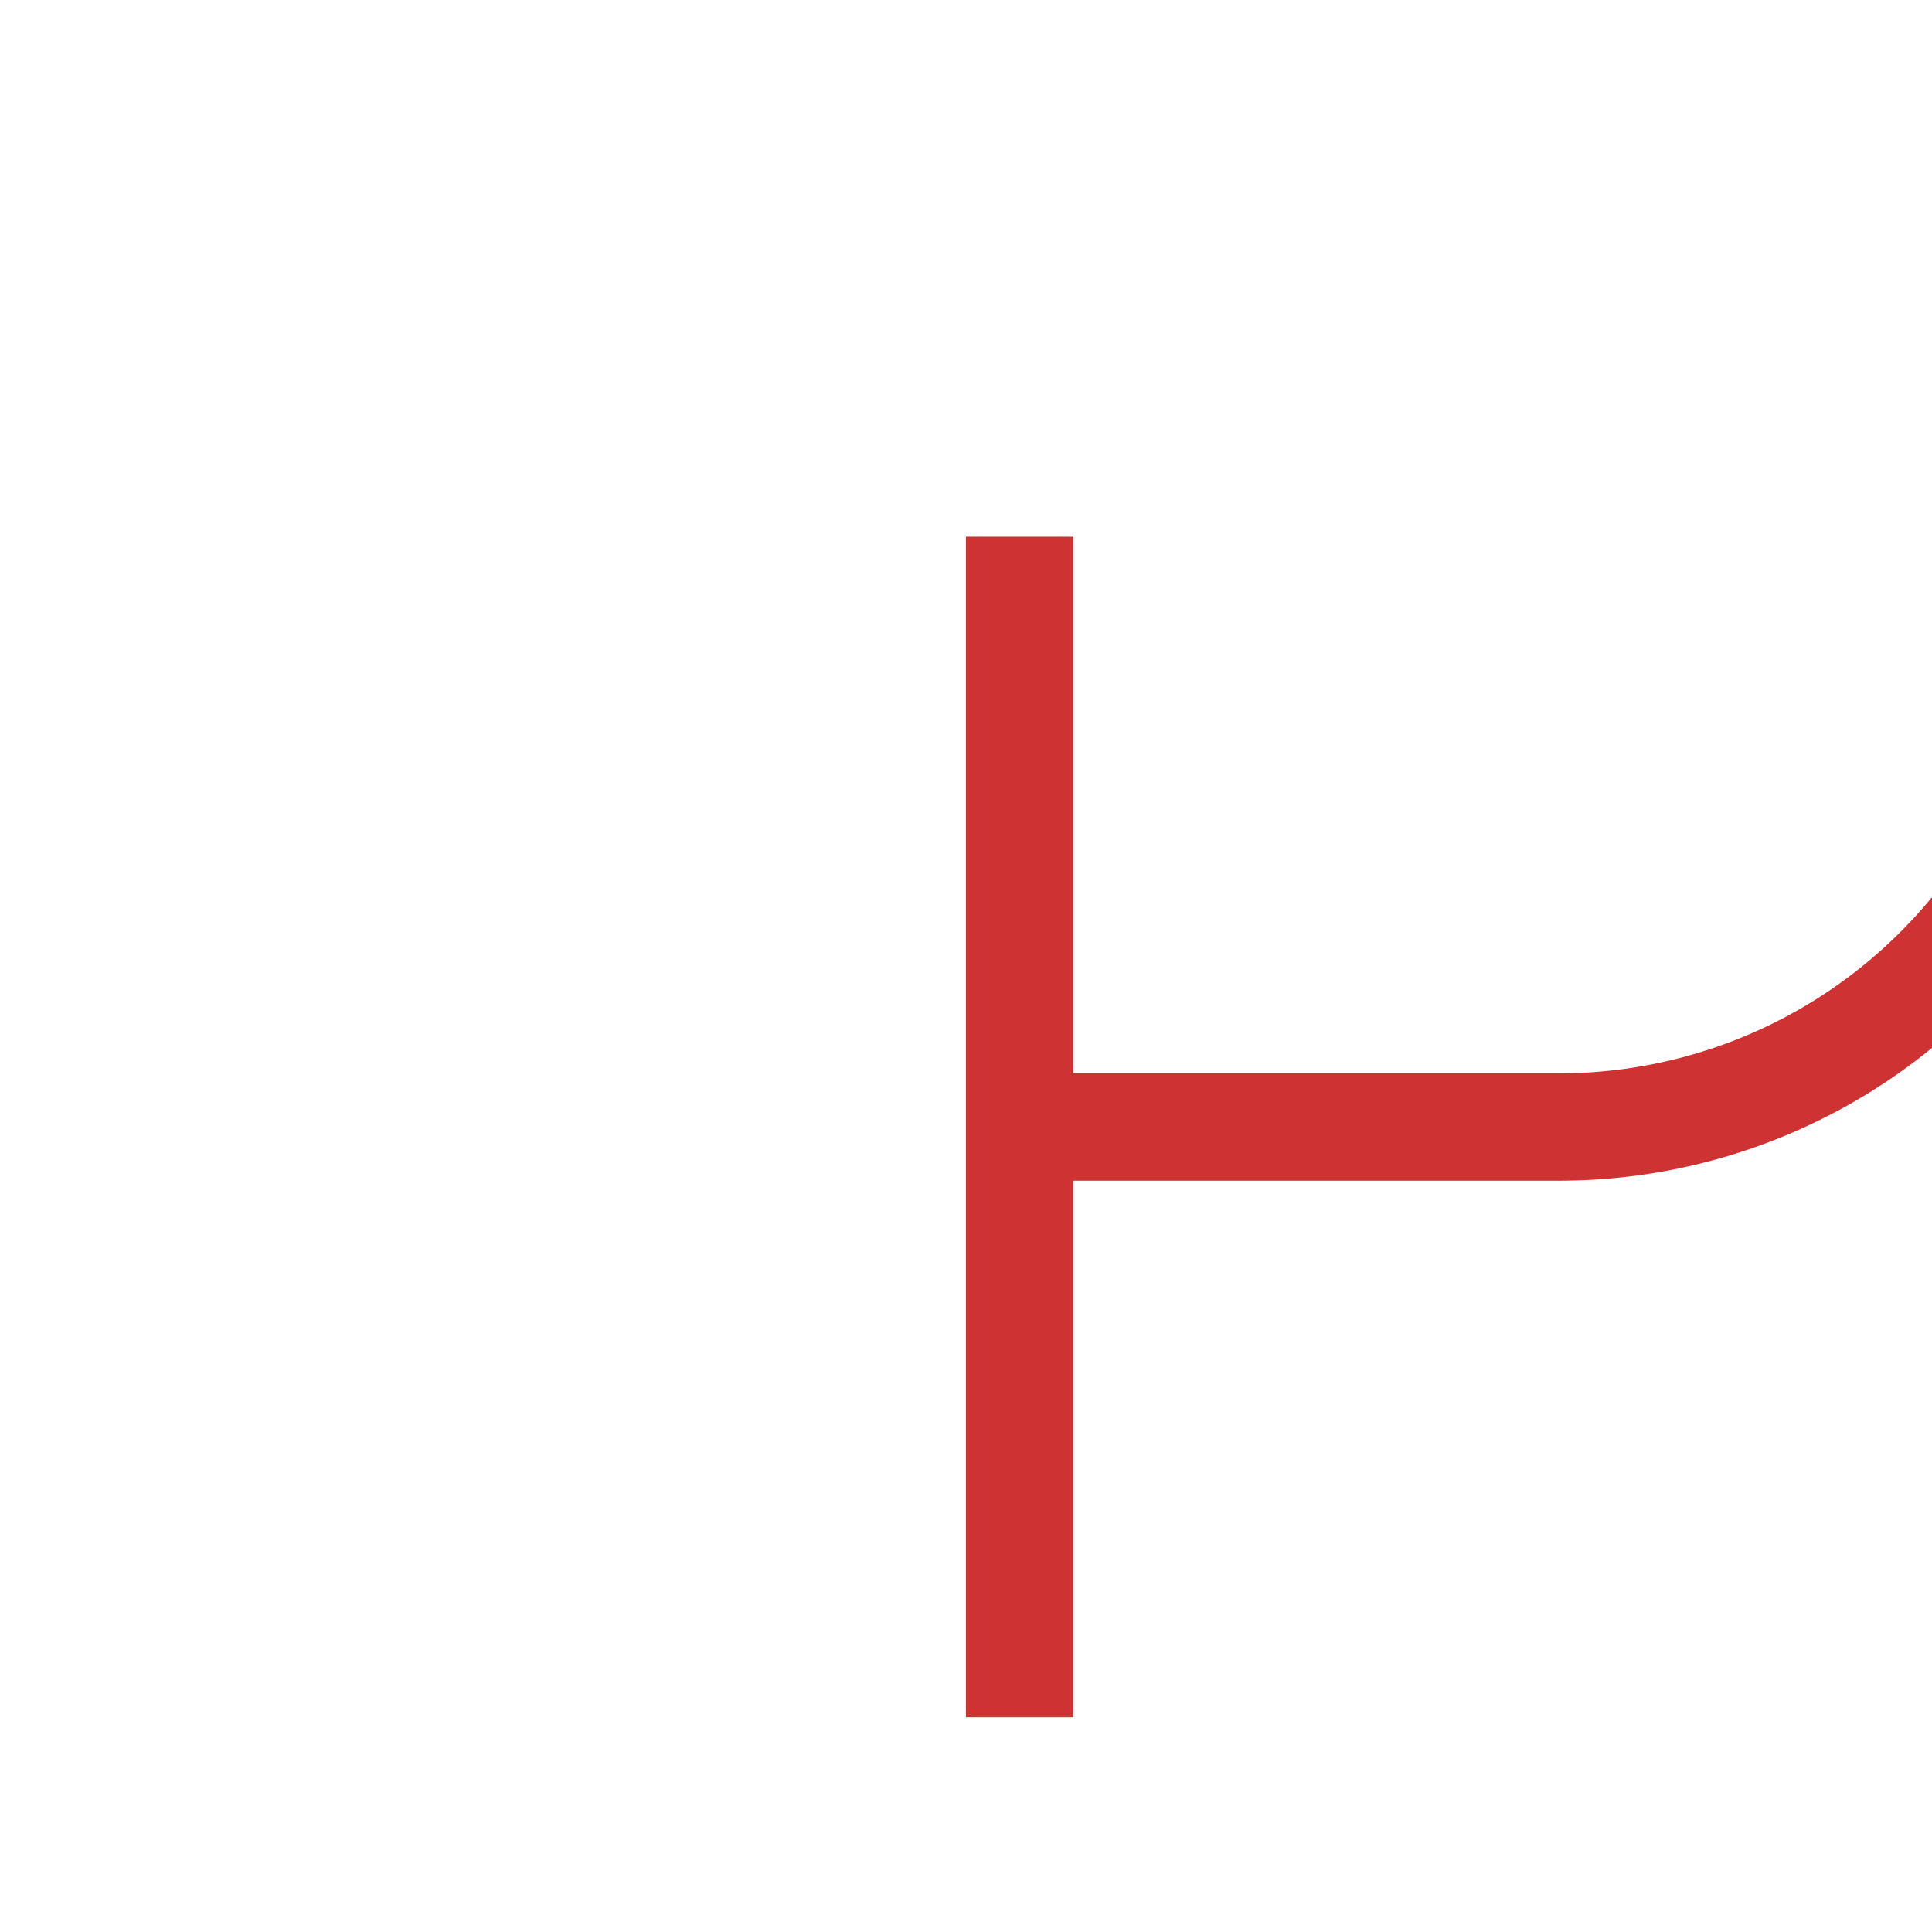 ﻿<?xml version="1.0" encoding="utf-8"?>
<svg version="1.1" xmlns:xlink="http://www.w3.org/1999/xlink" width="18px" height="18px" preserveAspectRatio="xMinYMid meet" viewBox="541 2288  18 16" xmlns="http://www.w3.org/2000/svg">
  <path d="M 431 22.5  L 555 22.5  A 5 5 0 0 1 560.5 27 L 560.5 1752  A 3 3 0 0 1 563.5 1755 A 3 3 0 0 1 560.5 1758 L 560.5 2292  A 5 5 0 0 1 555.5 2297.5 L 550 2297.5  " stroke-width="1" stroke="#ce3232" fill="none" />
  <path d="M 433 19.5  A 3 3 0 0 0 430 22.5 A 3 3 0 0 0 433 25.5 A 3 3 0 0 0 436 22.5 A 3 3 0 0 0 433 19.5 Z M 551 2303  L 551 2292  L 550 2292  L 550 2303  L 551 2303  Z " fill-rule="nonzero" fill="#ce3232" stroke="none" />
</svg>